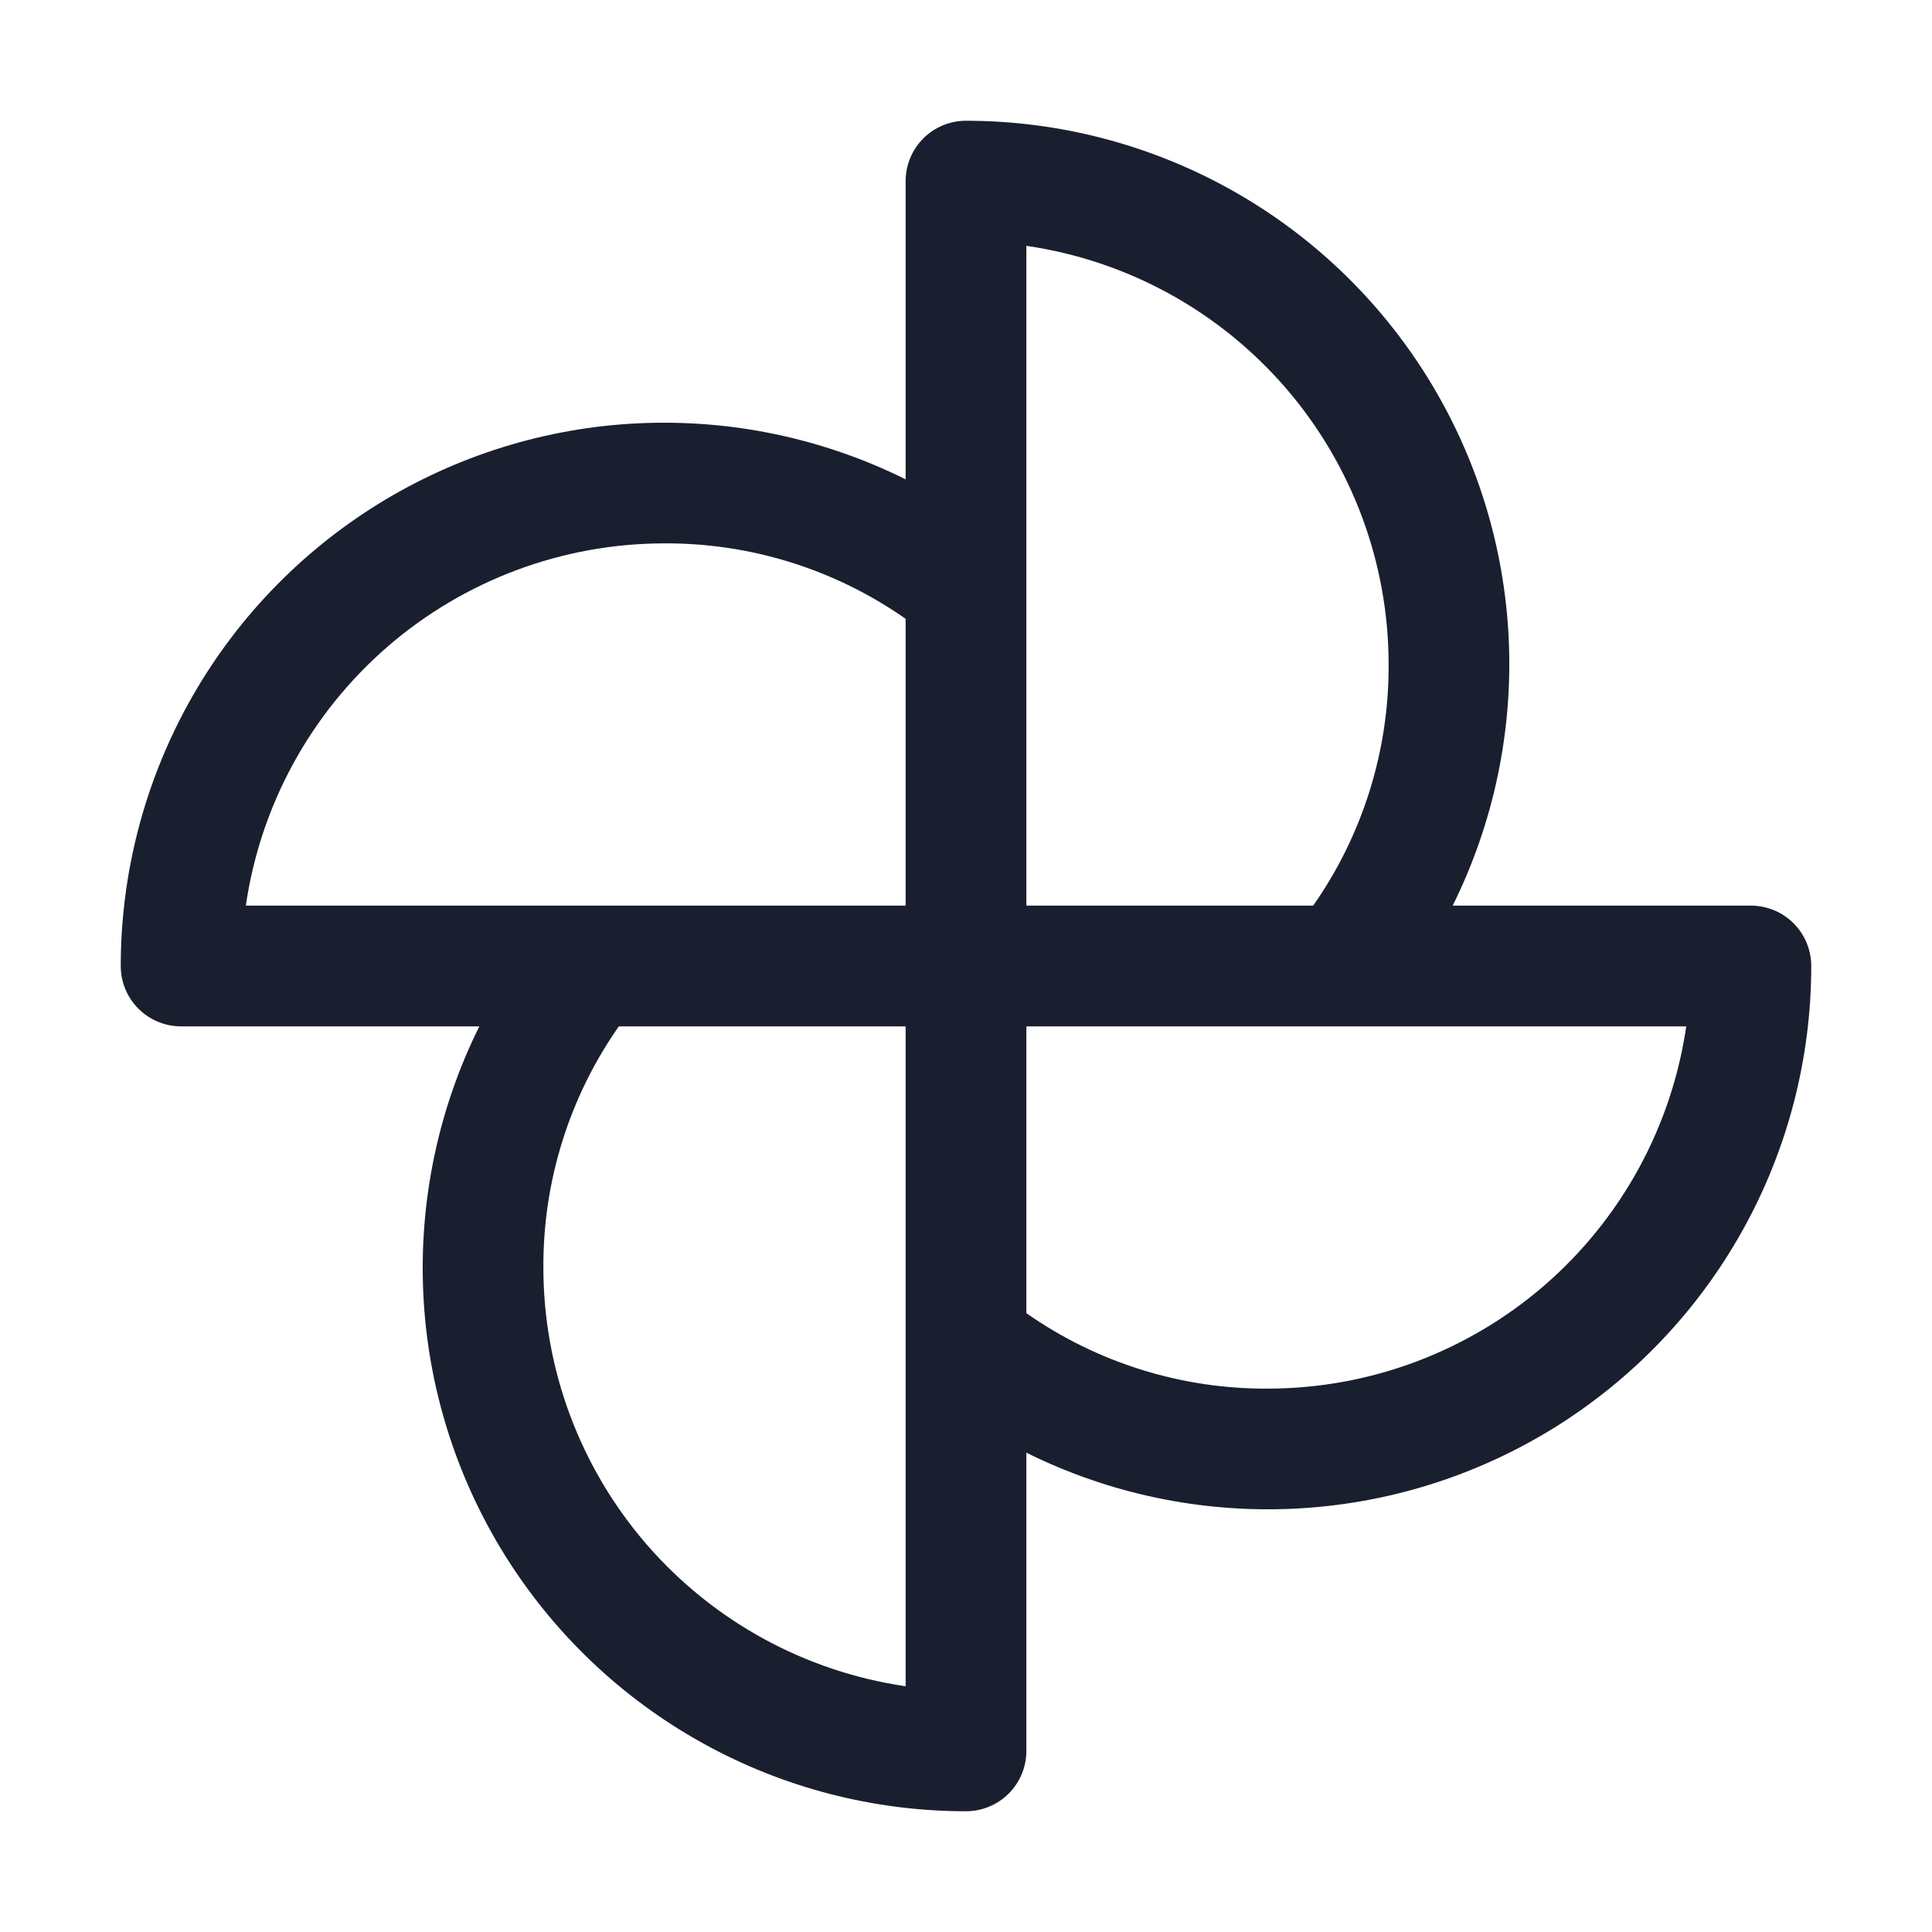 <svg width="20" height="20" viewBox="0 0 20 20" fill="none" xmlns="http://www.w3.org/2000/svg">
<path d="M18.125 9.375H15.038C15.464 8.517 15.663 7.566 15.618 6.609C15.573 5.653 15.284 4.724 14.78 3.911C14.275 3.097 13.572 2.426 12.735 1.96C11.899 1.495 10.957 1.25 10 1.25C9.834 1.25 9.675 1.316 9.558 1.433C9.441 1.55 9.375 1.709 9.375 1.875V4.962C8.517 4.536 7.566 4.337 6.609 4.382C5.653 4.427 4.724 4.716 3.911 5.22C3.097 5.725 2.426 6.428 1.96 7.265C1.495 8.101 1.25 9.043 1.25 10C1.25 10.166 1.316 10.325 1.433 10.442C1.55 10.559 1.709 10.625 1.875 10.625H4.962C4.536 11.482 4.337 12.434 4.382 13.391C4.427 14.347 4.716 15.276 5.22 16.089C5.725 16.903 6.428 17.574 7.265 18.04C8.101 18.506 9.043 18.75 10 18.75C10.166 18.75 10.325 18.684 10.442 18.567C10.559 18.45 10.625 18.291 10.625 18.125V15.038C11.482 15.464 12.434 15.663 13.391 15.618C14.347 15.573 15.276 15.284 16.089 14.78C16.903 14.275 17.574 13.572 18.04 12.735C18.506 11.899 18.75 10.957 18.75 10C18.75 9.834 18.684 9.675 18.567 9.558C18.45 9.441 18.291 9.375 18.125 9.375ZM14.375 6.875C14.38 7.769 14.107 8.643 13.594 9.375H10.625V2.545C11.666 2.696 12.617 3.217 13.306 4.012C13.994 4.807 14.374 5.823 14.375 6.875ZM6.875 5.625C7.769 5.62 8.643 5.893 9.375 6.406V9.375H2.545C2.696 8.334 3.217 7.383 4.012 6.694C4.807 6.006 5.823 5.626 6.875 5.625ZM5.625 13.125C5.62 12.231 5.893 11.357 6.406 10.625H9.375V17.456C8.334 17.304 7.383 16.783 6.694 15.988C6.006 15.193 5.626 14.177 5.625 13.125ZM13.125 14.375C12.231 14.38 11.357 14.107 10.625 13.594V10.625H17.456C17.304 11.666 16.783 12.617 15.988 13.306C15.193 13.994 14.177 14.374 13.125 14.375Z" fill="#191F2E"/>
</svg>
